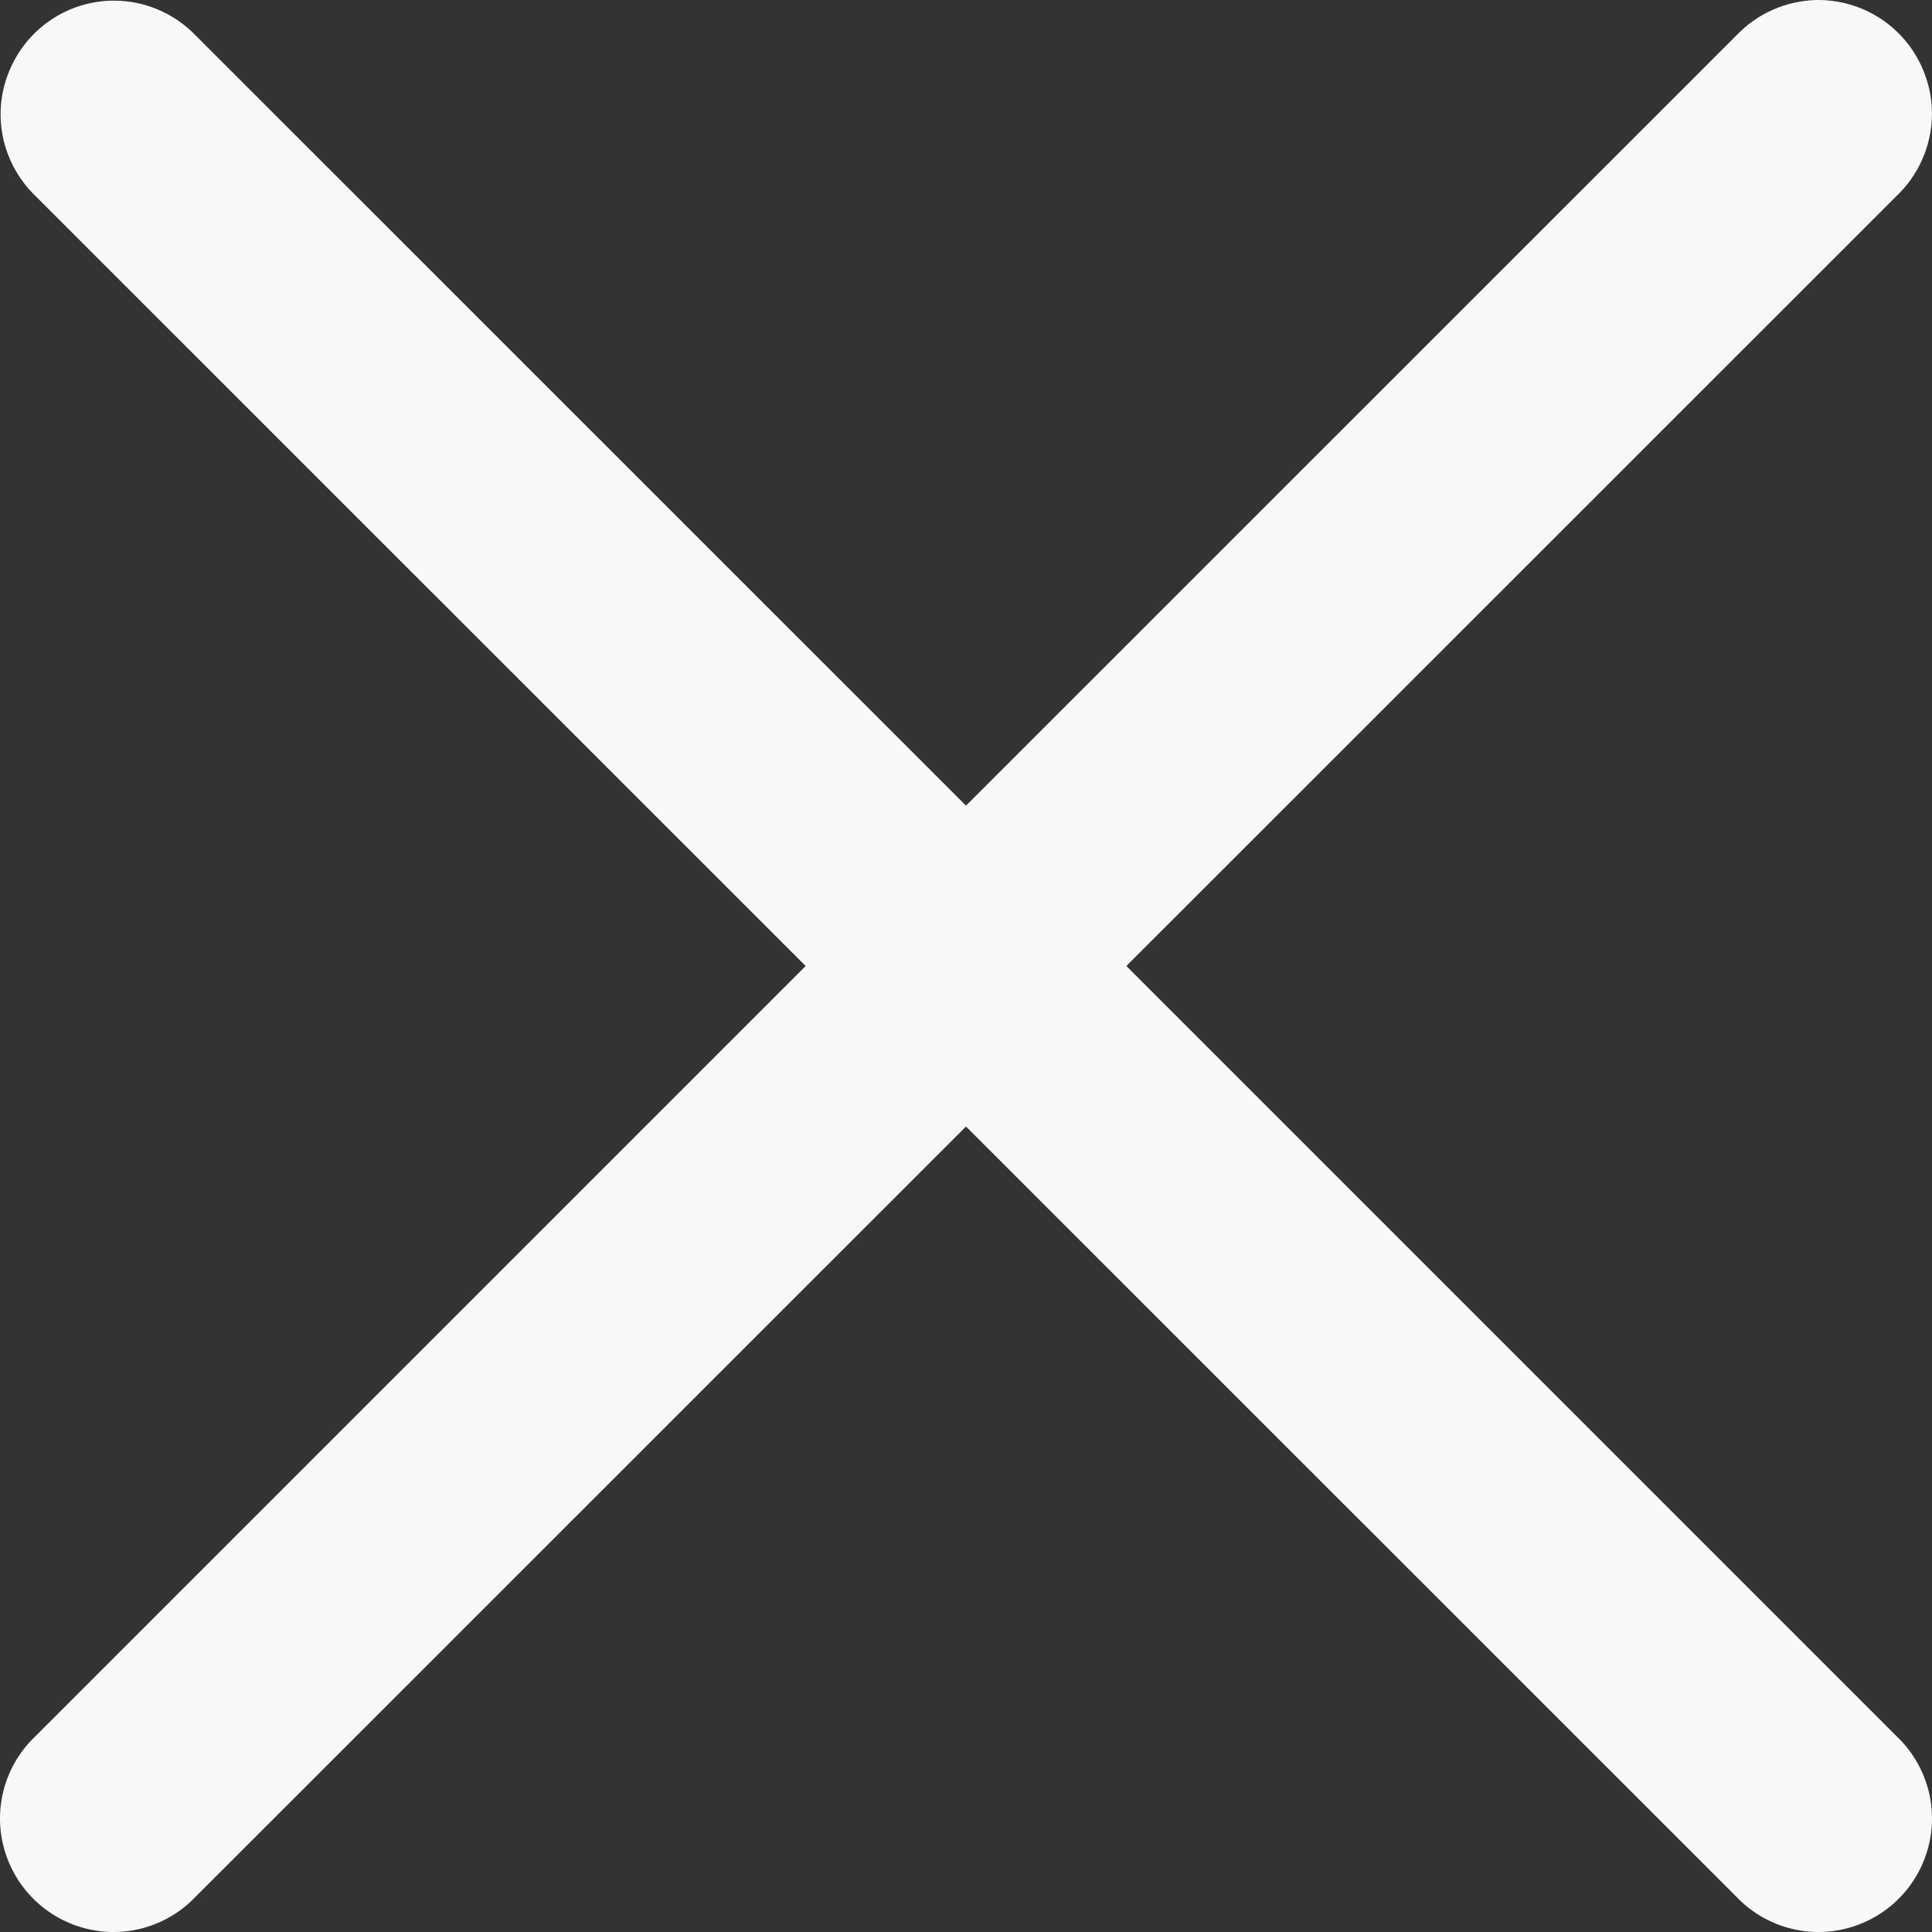 <svg width="12" height="12" viewBox="0 0 12 12" fill="none" xmlns="http://www.w3.org/2000/svg">
    <rect x="0" y="0" width="12" height="12" fill="#333333" stroke="none"/>
    <path d="M11.279 0C11.092 0.006 10.916 0.083 10.787 0.218L6 5.004L1.213 0.218C1.08 0.081 0.898 0.004 0.707 0.004C0.421 0.004 0.163 0.179 0.056 0.445C-0.053 0.71 0.012 1.014 0.217 1.214L5.004 6L0.217 10.787C0.033 10.963 -0.042 11.226 0.023 11.473C0.088 11.72 0.28 11.912 0.527 11.977C0.774 12.042 1.037 11.967 1.213 11.783L6 6.997L10.787 11.783C10.963 11.967 11.226 12.042 11.473 11.977C11.72 11.912 11.912 11.72 11.977 11.473C12.042 11.226 11.967 10.963 11.783 10.787L6.996 6L11.783 1.214C11.992 1.013 12.058 0.703 11.945 0.435C11.834 0.167 11.57 -0.005 11.279 0Z"
          fill="#F8F8F8"/>
</svg>
